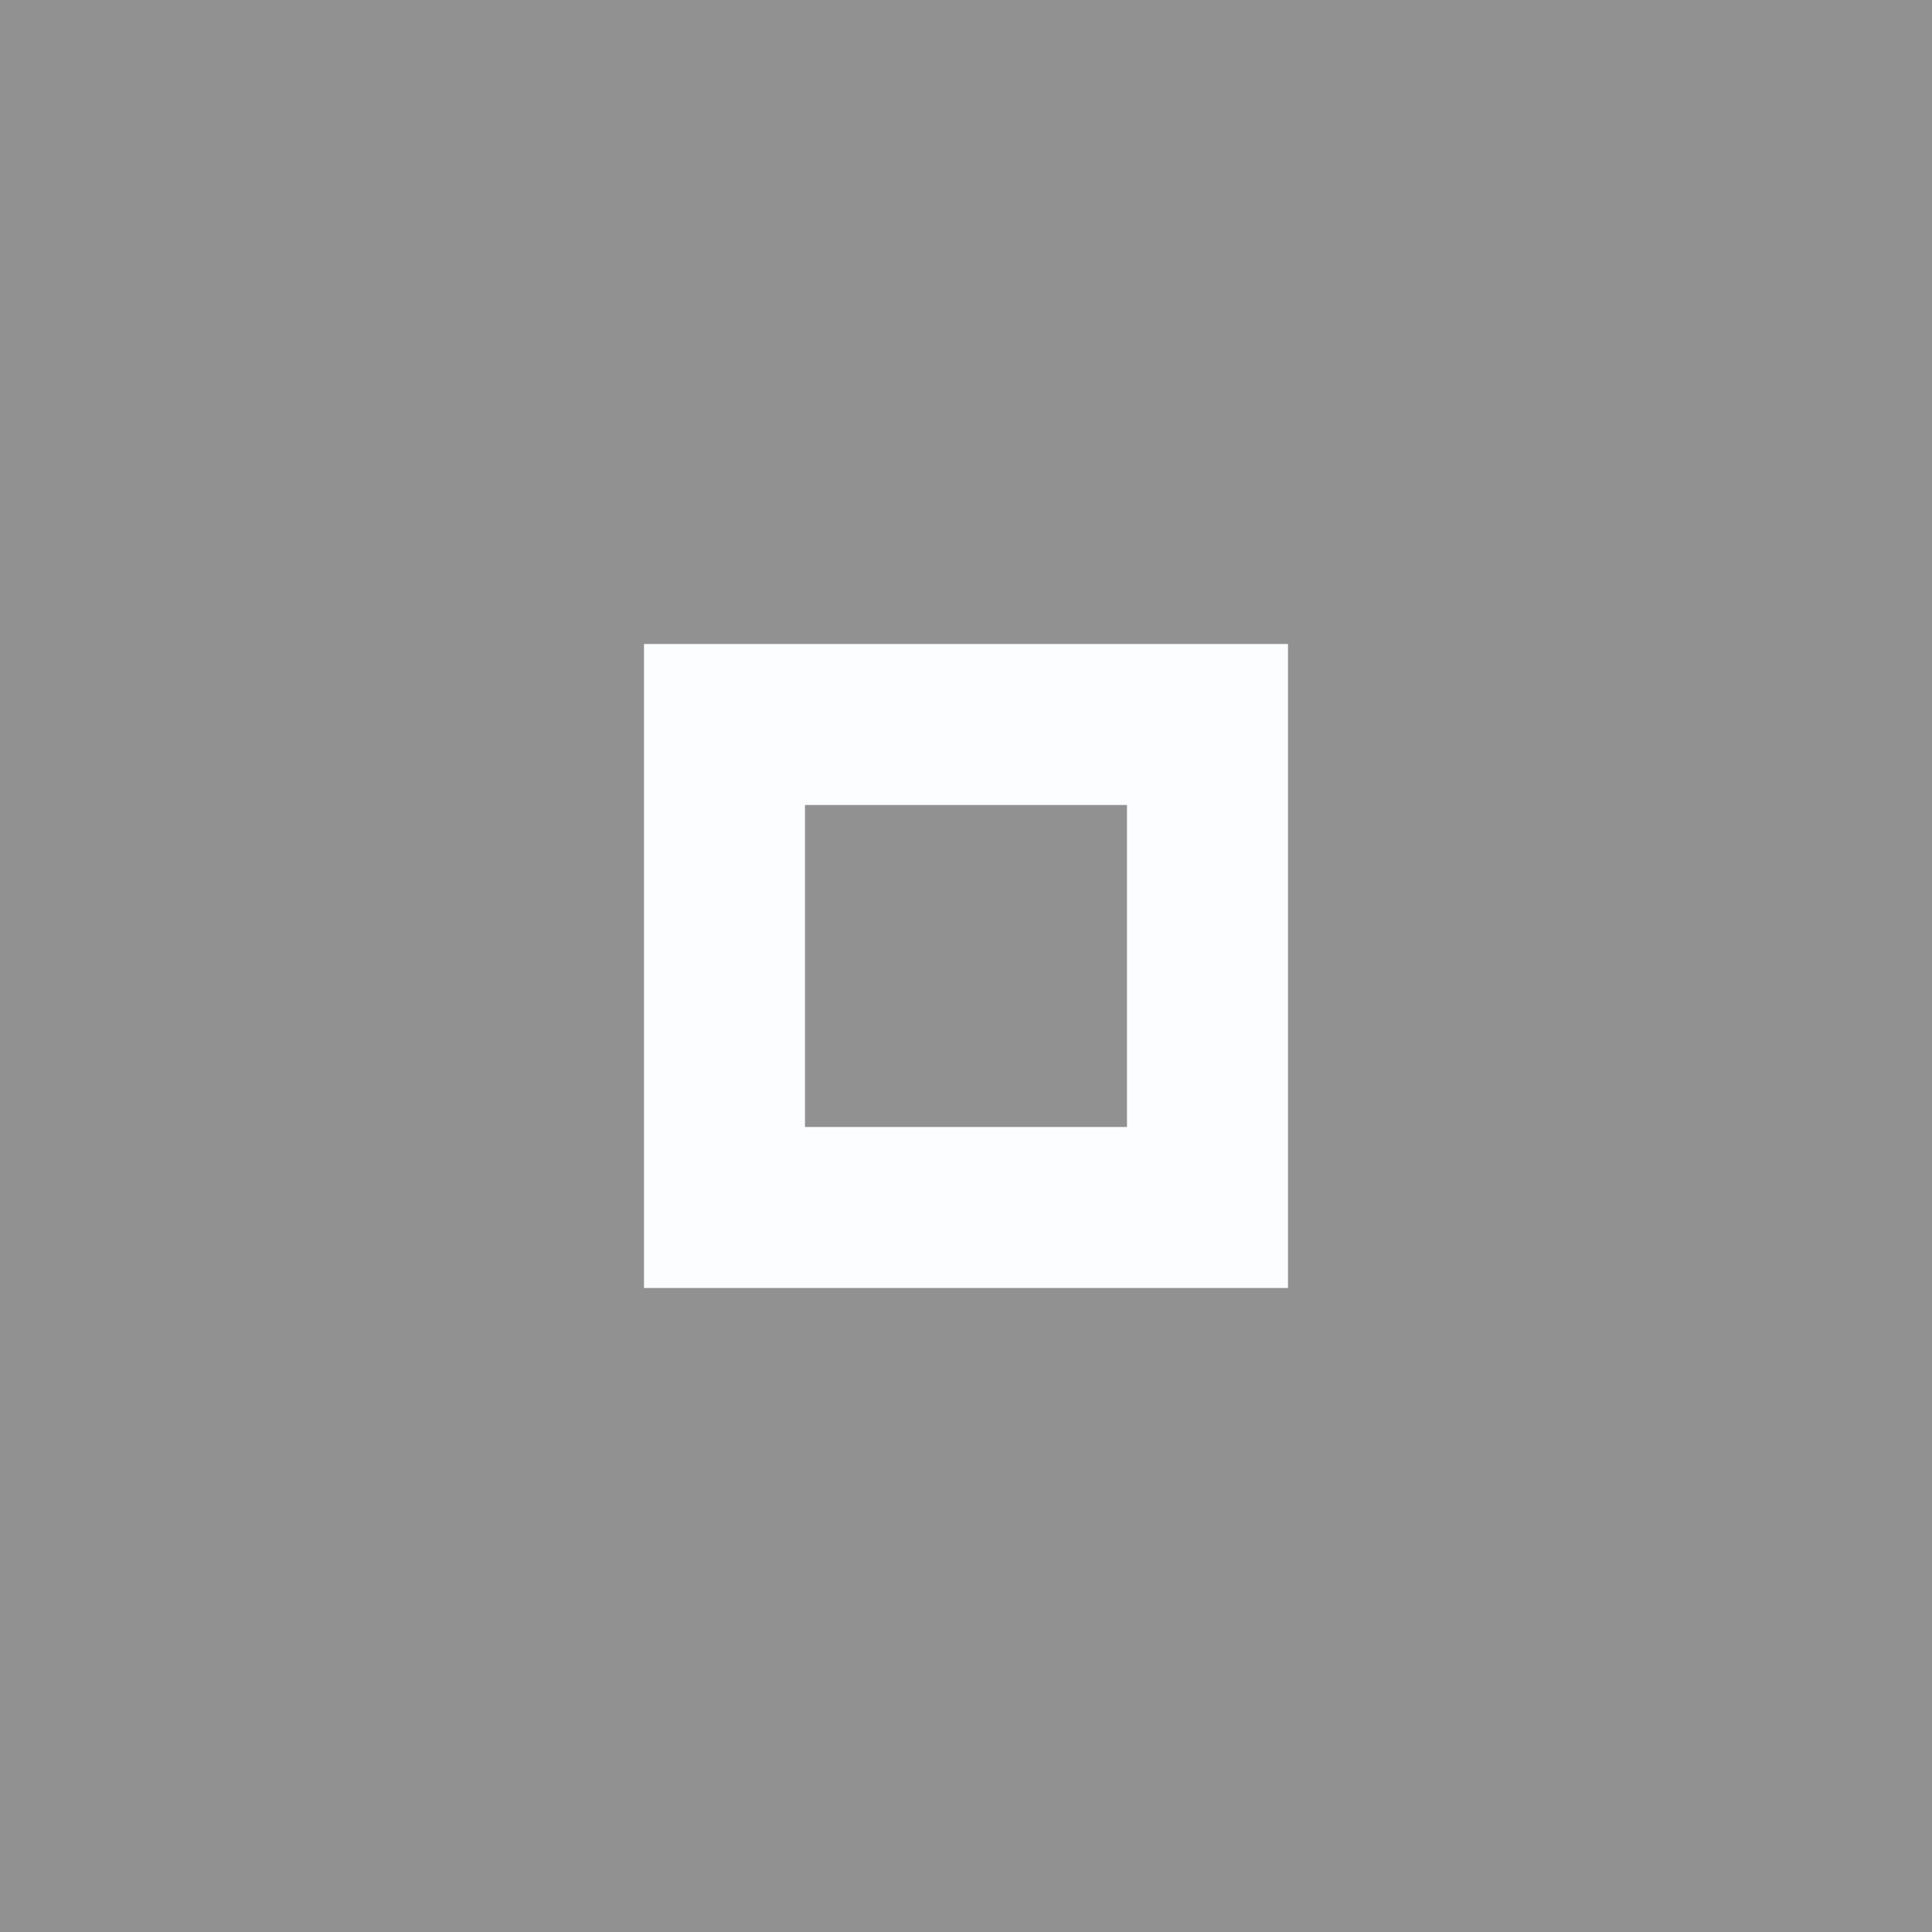 <svg xmlns="http://www.w3.org/2000/svg" width="24" height="24" viewBox="0 0 24 24" fill="#fafcff" opacity="0.54">
  <rect x="0" y="0" width="24" height="24" fill="#333333" stroke="none"/>
  <circle cx="12" cy="12" r="10" opacity="0"/>
  <path d="m8 8v8h8v-8h-8zm2 2h4v4h-4v-4z"/>
</svg>
